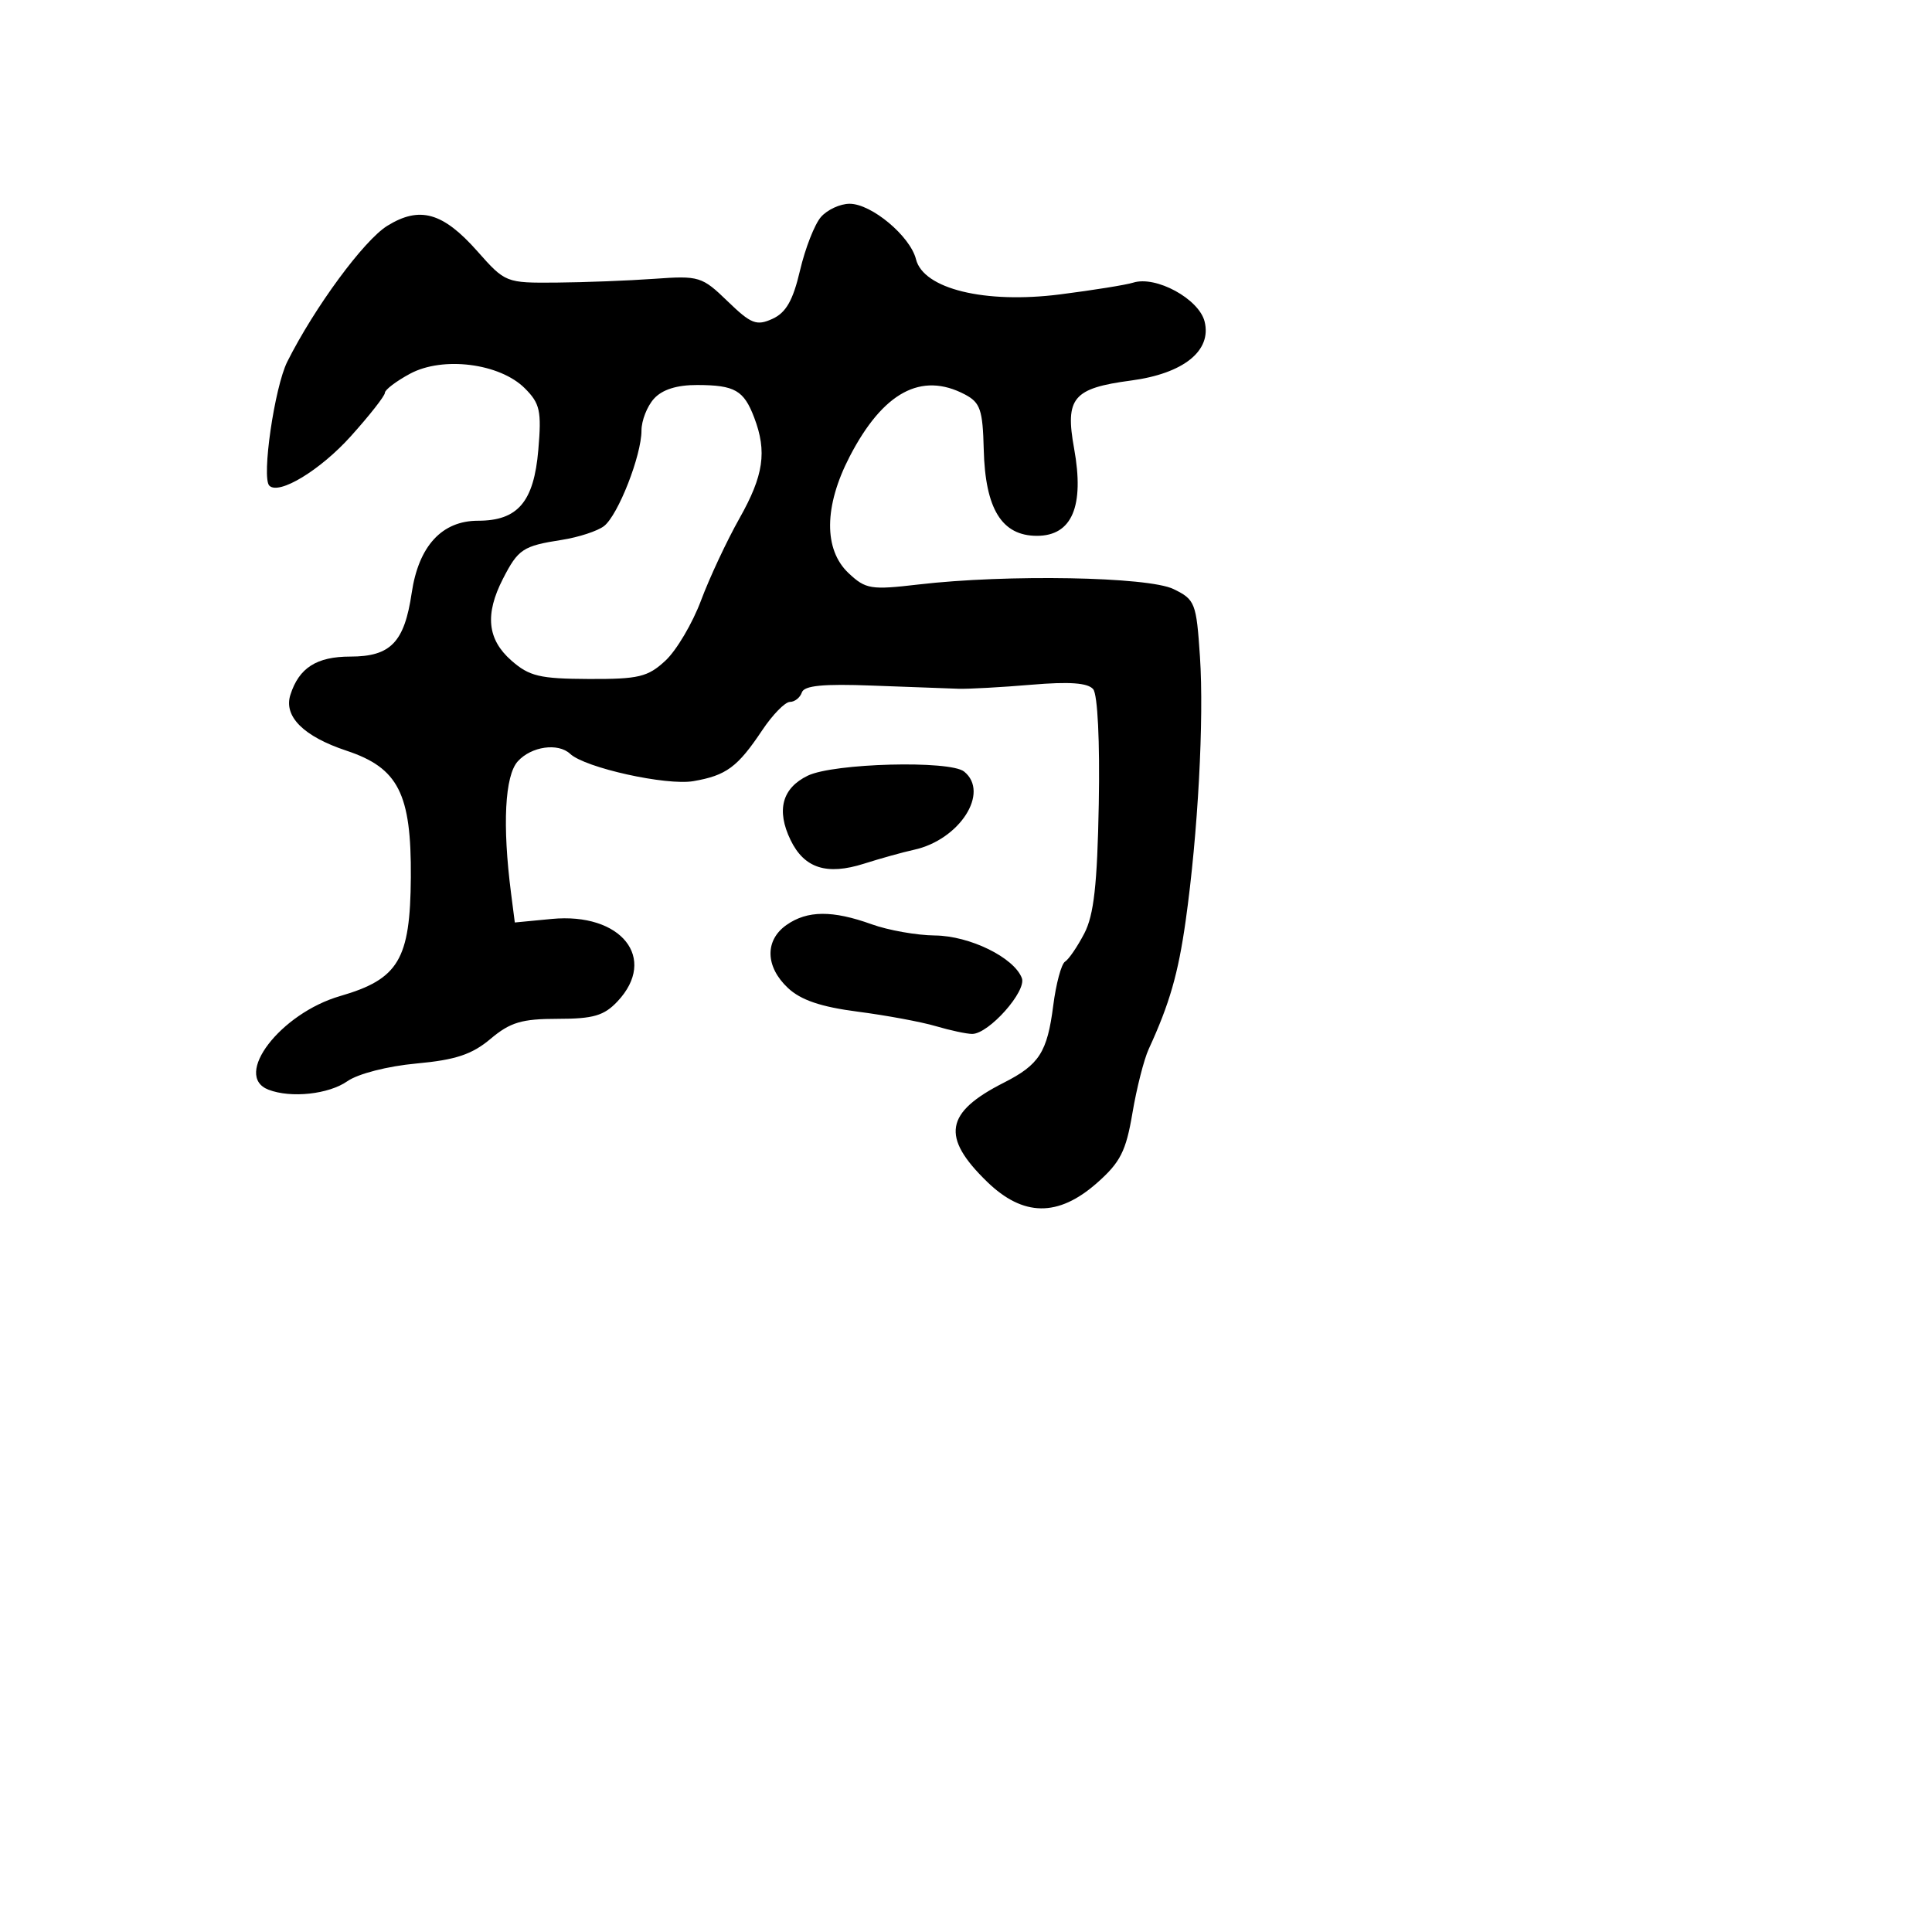 <svg xmlns="http://www.w3.org/2000/svg" width="256" height="256" viewBox="0 0 256 256" version="1.1">
	<path d="M 108.782 28.750 C 107.942 29.712, 106.694 32.896, 106.009 35.825 C 105.080 39.803, 104.155 41.428, 102.357 42.247 C 100.243 43.210, 99.520 42.928, 96.416 39.922 C 93.018 36.633, 92.641 36.517, 86.691 36.944 C 83.286 37.188, 77.459 37.413, 73.741 37.444 C 67.028 37.500, 66.957 37.472, 63.241 33.277 C 58.685 28.133, 55.613 27.268, 51.321 29.921 C 48.223 31.834, 41.685 40.717, 38.069 47.923 C 36.378 51.295, 34.636 63.302, 35.686 64.352 C 36.961 65.628, 42.441 62.303, 46.493 57.796 C 48.972 55.039, 51 52.453, 51 52.049 C 51 51.645, 52.501 50.507, 54.335 49.519 C 58.680 47.179, 66.228 48.138, 69.542 51.451 C 71.556 53.465, 71.772 54.451, 71.329 59.621 C 70.740 66.503, 68.615 69, 63.344 69 C 58.553 69, 55.472 72.352, 54.553 78.563 C 53.584 85.113, 51.764 87, 46.416 87 C 41.949 87, 39.613 88.494, 38.475 92.078 C 37.568 94.936, 40.230 97.584, 45.908 99.470 C 52.786 101.754, 54.516 105.160, 54.438 116.259 C 54.362 127.148, 52.820 129.736, 45.073 131.982 C 37.139 134.281, 30.807 142.561, 35.582 144.393 C 38.564 145.538, 43.556 144.999, 46.027 143.267 C 47.440 142.277, 51.362 141.271, 55.172 140.921 C 60.377 140.443, 62.538 139.725, 64.999 137.654 C 67.612 135.456, 69.140 135, 73.902 135 C 78.619 135, 80.042 134.584, 81.826 132.686 C 87.191 126.975, 82.313 120.879, 73.088 121.766 L 68.215 122.234 67.718 118.367 C 66.554 109.321, 66.888 102.781, 68.611 100.878 C 70.403 98.898, 73.951 98.392, 75.550 99.889 C 77.527 101.740, 88.298 104.125, 91.880 103.506 C 96.243 102.752, 97.733 101.649, 101 96.757 C 102.375 94.698, 104.025 93.011, 104.667 93.007 C 105.308 93.003, 106.021 92.438, 106.250 91.750 C 106.554 90.839, 109.086 90.593, 115.583 90.844 C 120.488 91.034, 125.625 91.223, 127 91.264 C 128.375 91.305, 132.730 91.065, 136.677 90.730 C 141.709 90.302, 144.153 90.480, 144.854 91.324 C 145.443 92.033, 145.747 98.267, 145.594 106.514 C 145.397 117.218, 144.946 121.248, 143.675 123.687 C 142.762 125.439, 141.614 127.121, 141.124 127.423 C 140.634 127.726, 139.931 130.342, 139.560 133.237 C 138.768 139.429, 137.710 141.079, 133 143.467 C 125.219 147.411, 124.673 150.644, 130.785 156.580 C 135.577 161.233, 140.206 161.288, 145.353 156.750 C 148.449 154.021, 149.202 152.538, 150.051 147.500 C 150.607 144.200, 151.579 140.375, 152.213 139 C 154.970 133.012, 156.116 129.033, 157.108 122 C 158.733 110.478, 159.553 95.299, 159 87.008 C 158.524 79.880, 158.355 79.446, 155.500 78.055 C 152.130 76.412, 133.432 76.078, 121.695 77.449 C 115.397 78.186, 114.707 78.074, 112.445 75.948 C 109.123 72.828, 109.176 67.075, 112.587 60.492 C 117.004 51.967, 122.079 49.231, 127.850 52.265 C 129.891 53.337, 130.220 54.296, 130.350 59.546 C 130.546 67.437, 132.739 71, 137.402 71 C 142.048 71, 143.712 67.085, 142.324 59.424 C 141.109 52.720, 142.179 51.443, 149.866 50.423 C 156.821 49.501, 160.588 46.480, 159.616 42.605 C 158.861 39.599, 153.163 36.496, 150.151 37.452 C 149.215 37.749, 144.861 38.449, 140.475 39.007 C 130.513 40.274, 122.362 38.289, 121.374 34.355 C 120.604 31.287, 115.477 27, 112.578 27 C 111.331 27, 109.622 27.788, 108.782 28.750 M 86.655 52.829 C 85.745 53.835, 85 55.732, 85 57.045 C 85 60.352, 81.907 68.247, 80.042 69.703 C 79.194 70.365, 76.662 71.193, 74.415 71.542 C 69.294 72.339, 68.658 72.761, 66.640 76.700 C 64.231 81.401, 64.572 84.719, 67.750 87.516 C 70.128 89.610, 71.515 89.941, 78.010 89.968 C 84.627 89.996, 85.836 89.707, 88.173 87.540 C 89.633 86.187, 91.754 82.600, 92.888 79.569 C 94.022 76.538, 96.312 71.646, 97.975 68.698 C 101.190 63.002, 101.653 59.848, 99.937 55.335 C 98.561 51.715, 97.373 51.034, 92.405 51.015 C 89.693 51.005, 87.751 51.618, 86.655 52.829 M 107.033 102.781 C 103.631 104.429, 102.846 107.360, 104.751 111.302 C 106.562 115.050, 109.545 116.012, 114.485 114.442 C 116.693 113.741, 119.664 112.914, 121.088 112.605 C 127.150 111.289, 131.186 105.009, 127.750 102.236 C 125.870 100.719, 110.453 101.124, 107.033 102.781 M 104.223 122.557 C 101.322 124.588, 101.397 128.085, 104.401 130.907 C 106.113 132.515, 108.768 133.417, 113.651 134.050 C 117.418 134.538, 122.072 135.402, 123.993 135.969 C 125.915 136.536, 128.087 137, 128.820 137 C 131.022 137, 136.063 131.329, 135.399 129.599 C 134.352 126.869, 128.500 124.002, 123.882 123.956 C 121.472 123.932, 117.700 123.264, 115.500 122.471 C 110.313 120.602, 106.977 120.628, 104.223 122.557" stroke="none" fill="black" fill-rule="evenodd"/>
</svg>